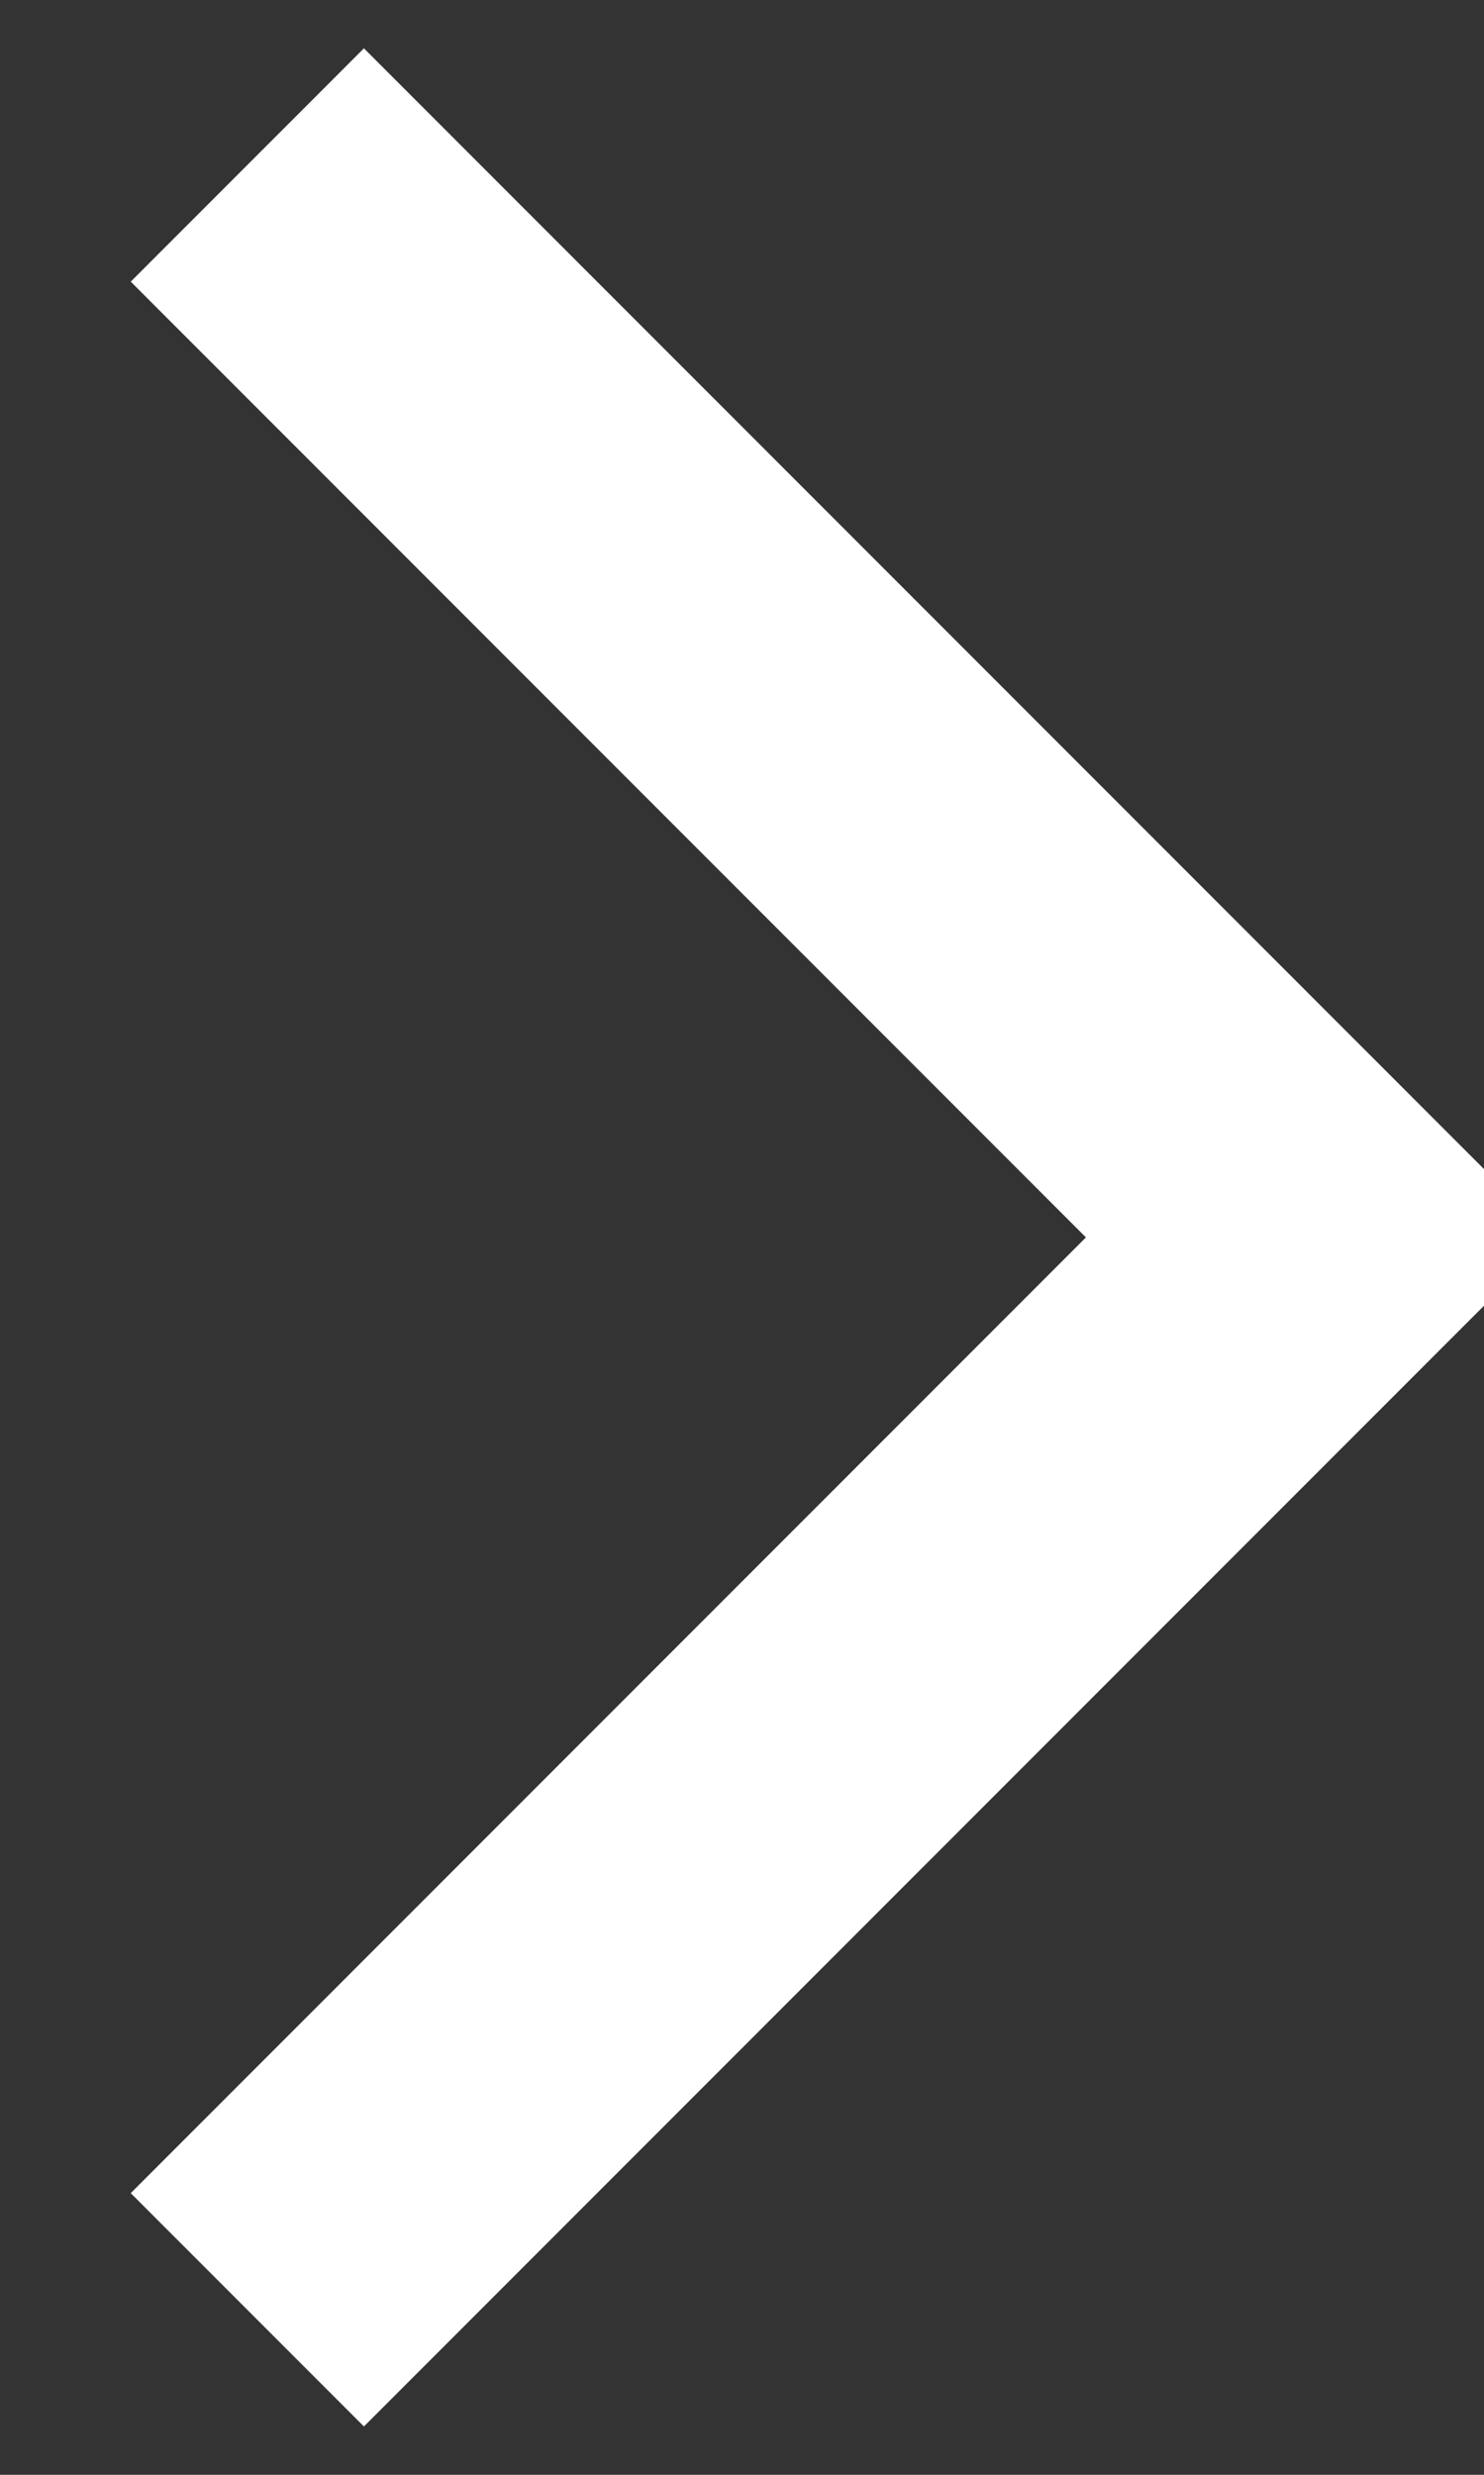 <svg xmlns="http://www.w3.org/2000/svg" width="9" height="15"><rect width="100%" height="100%" fill="#333333" stroke="none"/><path fill="none" stroke="#FFF" stroke-width="2" stroke-miterlimit="10" d="M1.5 1L8 7.5 1.5 14"/></svg>